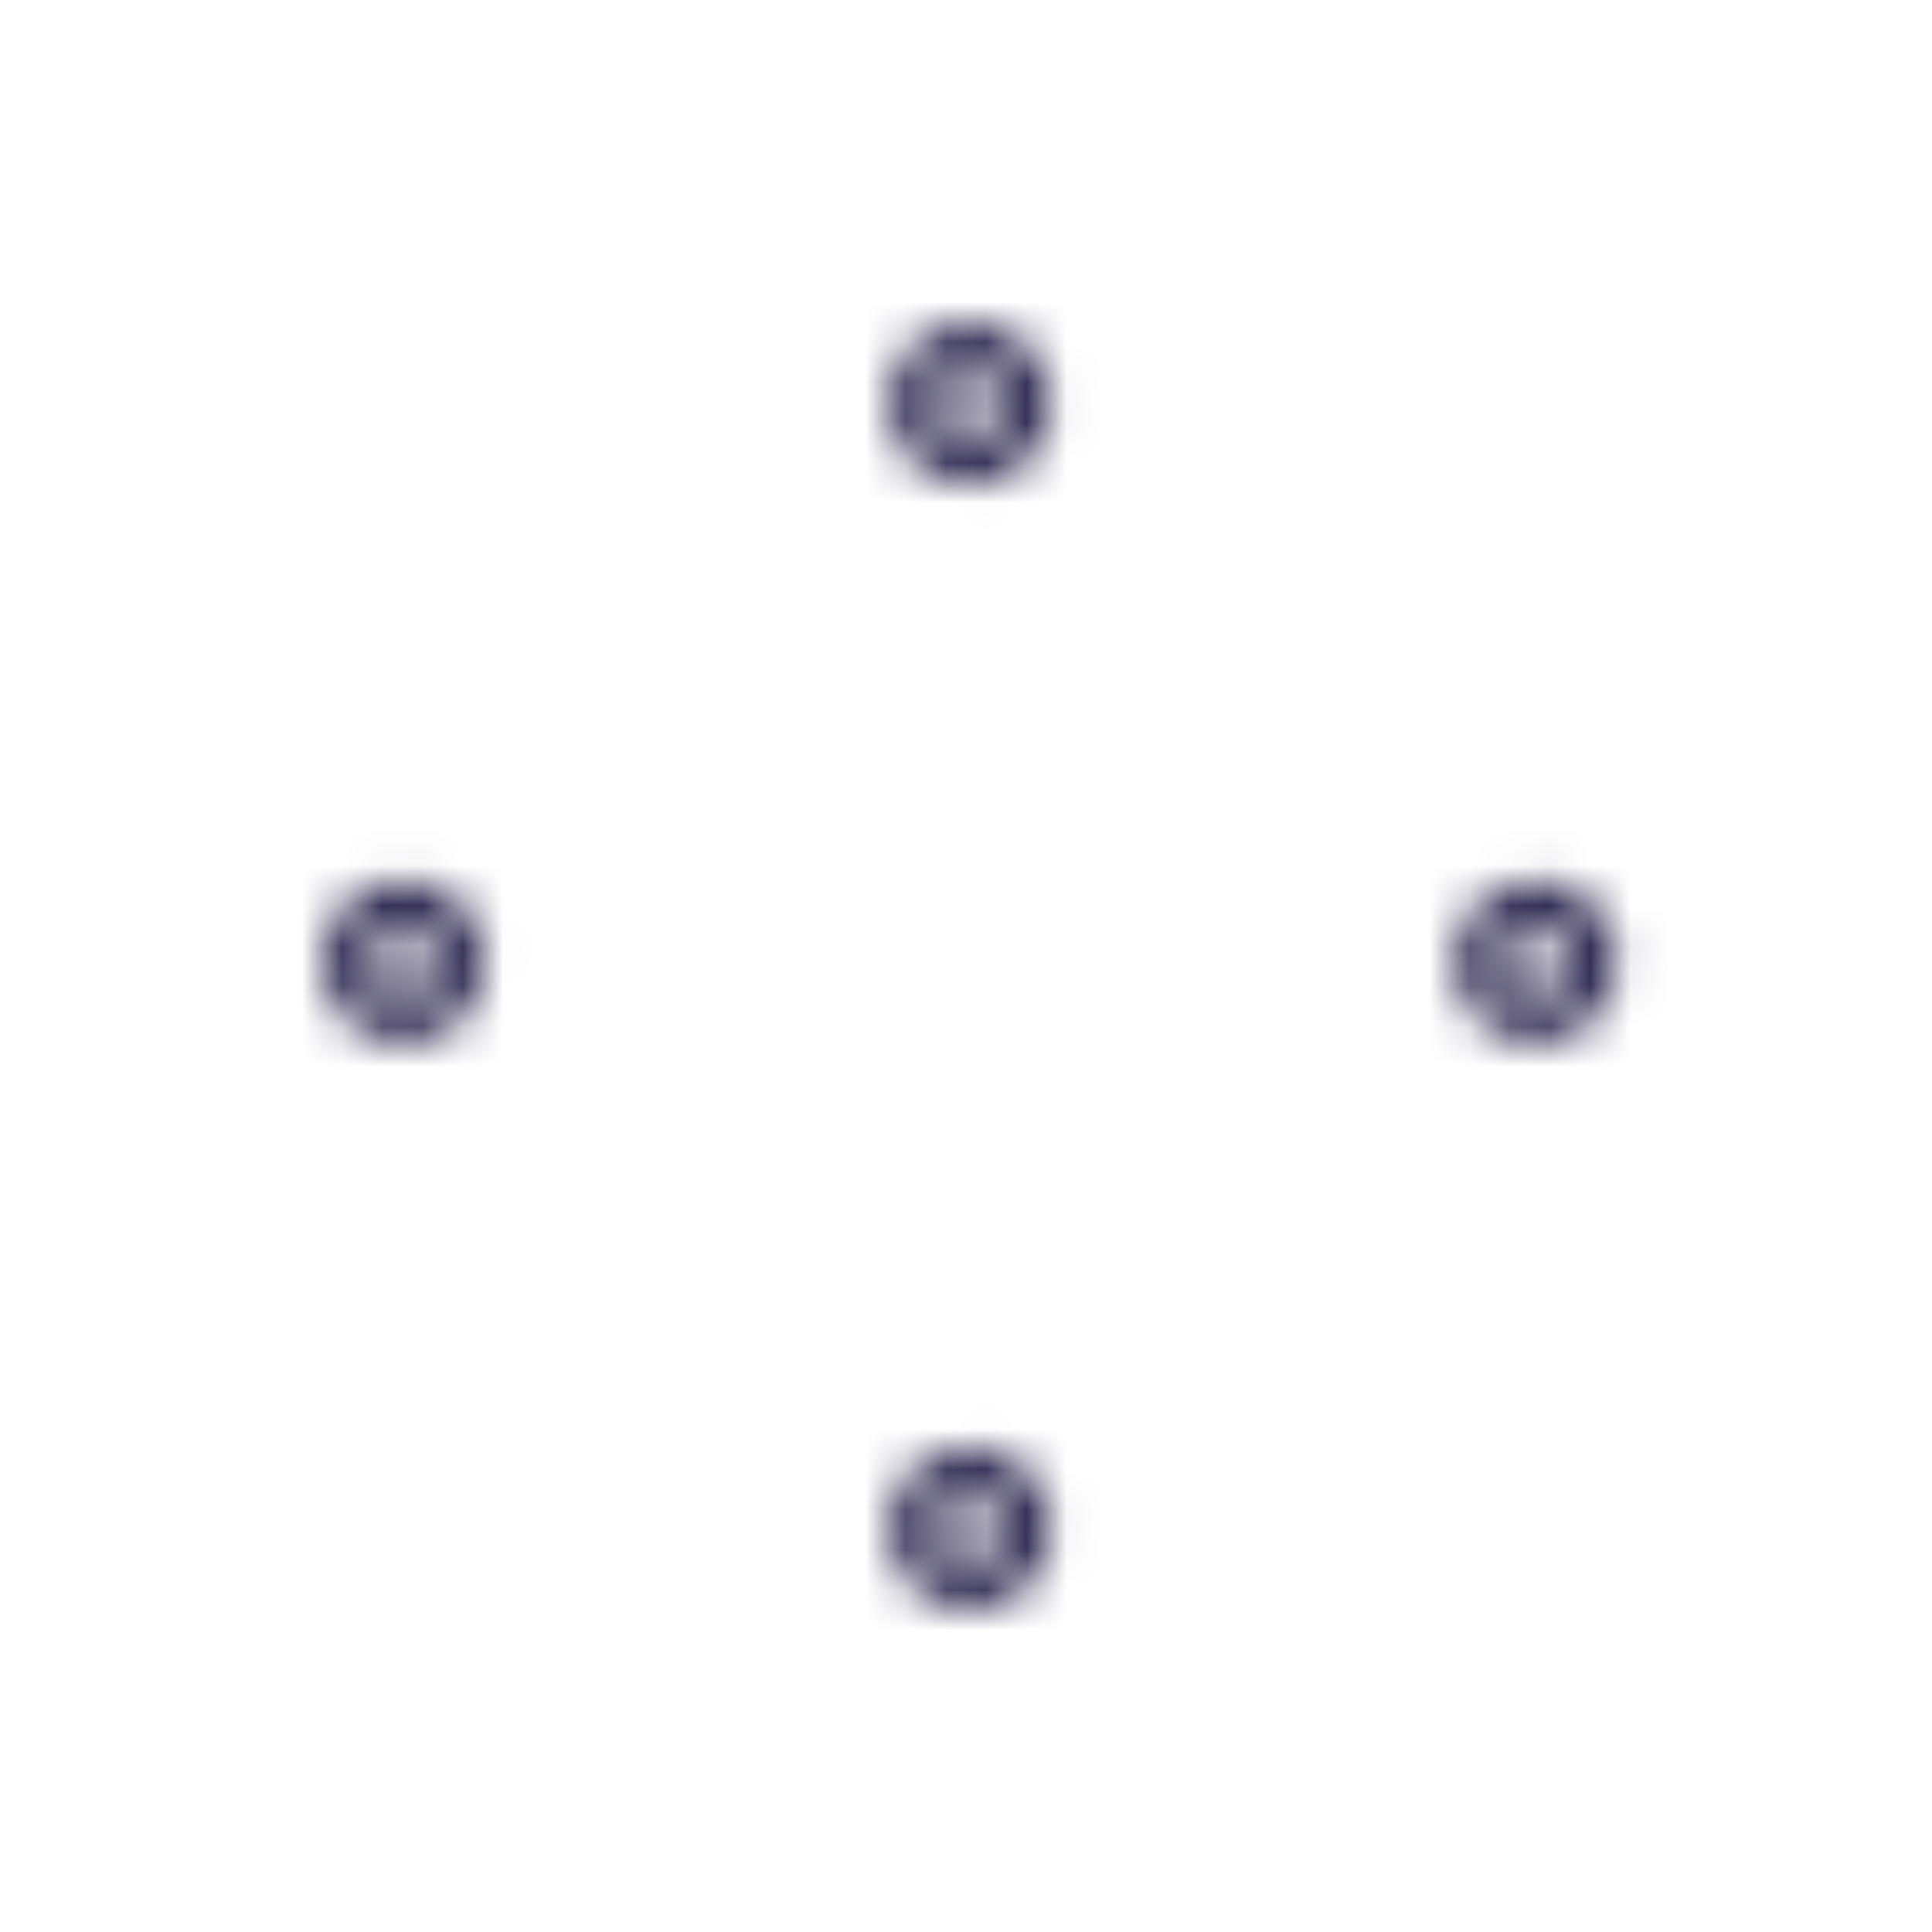 <svg viewBox="0 0 48 48" fill="none" xmlns="http://www.w3.org/2000/svg">
  <title>Acne Glyph</title>
  <mask id="mask0" mask-type="alpha" maskUnits="userSpaceOnUse" x="8" y="8" width="33" height="32">
    <path fill-rule="evenodd" clip-rule="evenodd" d="M22.074 10.023C22.074 11.146 22.974 12.056 24.097 12.056C25.22 12.056 26.129 11.136 26.129 10.023C26.129 8.91 25.21 8 24.097 8C22.984 8 22.074 8.9 22.074 10.023ZM23.284 10.023C23.284 9.578 23.642 9.21 24.097 9.21C24.552 9.21 24.919 9.568 24.919 10.023C24.919 10.478 24.542 10.846 24.097 10.846C23.651 10.846 23.284 10.478 23.284 10.023ZM22.074 37.967C22.074 39.09 22.974 40 24.097 40C25.22 40 26.129 39.081 26.129 37.967C26.129 36.854 25.21 35.944 24.097 35.944C22.984 35.944 22.074 36.844 22.074 37.967ZM23.284 37.967C23.284 37.522 23.642 37.154 24.097 37.154C24.552 37.154 24.919 37.522 24.919 37.967C24.919 38.422 24.542 38.79 24.097 38.79C23.651 38.79 23.284 38.422 23.284 37.967ZM38.161 25.926C37.038 25.926 36.128 25.016 36.128 23.893C36.128 22.771 37.038 21.871 38.161 21.871C39.284 21.871 40.184 22.78 40.184 23.893C40.184 25.007 39.284 25.926 38.161 25.926ZM38.161 23.081C37.706 23.081 37.338 23.448 37.338 23.893C37.338 24.349 37.706 24.716 38.161 24.716C38.616 24.716 38.974 24.349 38.974 23.893C38.984 23.448 38.616 23.081 38.161 23.081ZM8 23.893C8 25.016 8.91 25.926 10.033 25.926C11.155 25.926 12.065 25.007 12.065 23.893C12.065 22.78 11.155 21.871 10.033 21.871C8.91 21.871 8 22.771 8 23.893ZM9.21 23.893C9.21 23.448 9.578 23.081 10.033 23.081C10.488 23.081 10.855 23.448 10.855 23.893C10.855 24.349 10.488 24.716 10.033 24.716C9.578 24.716 9.21 24.349 9.21 23.893Z" fill="white"/>
  </mask>
  <g mask="url(#mask0)">
    <rect x="1.224" y="1.224" width="46.461" height="46.461" fill="#332E54"/>
  </g>
</svg>
